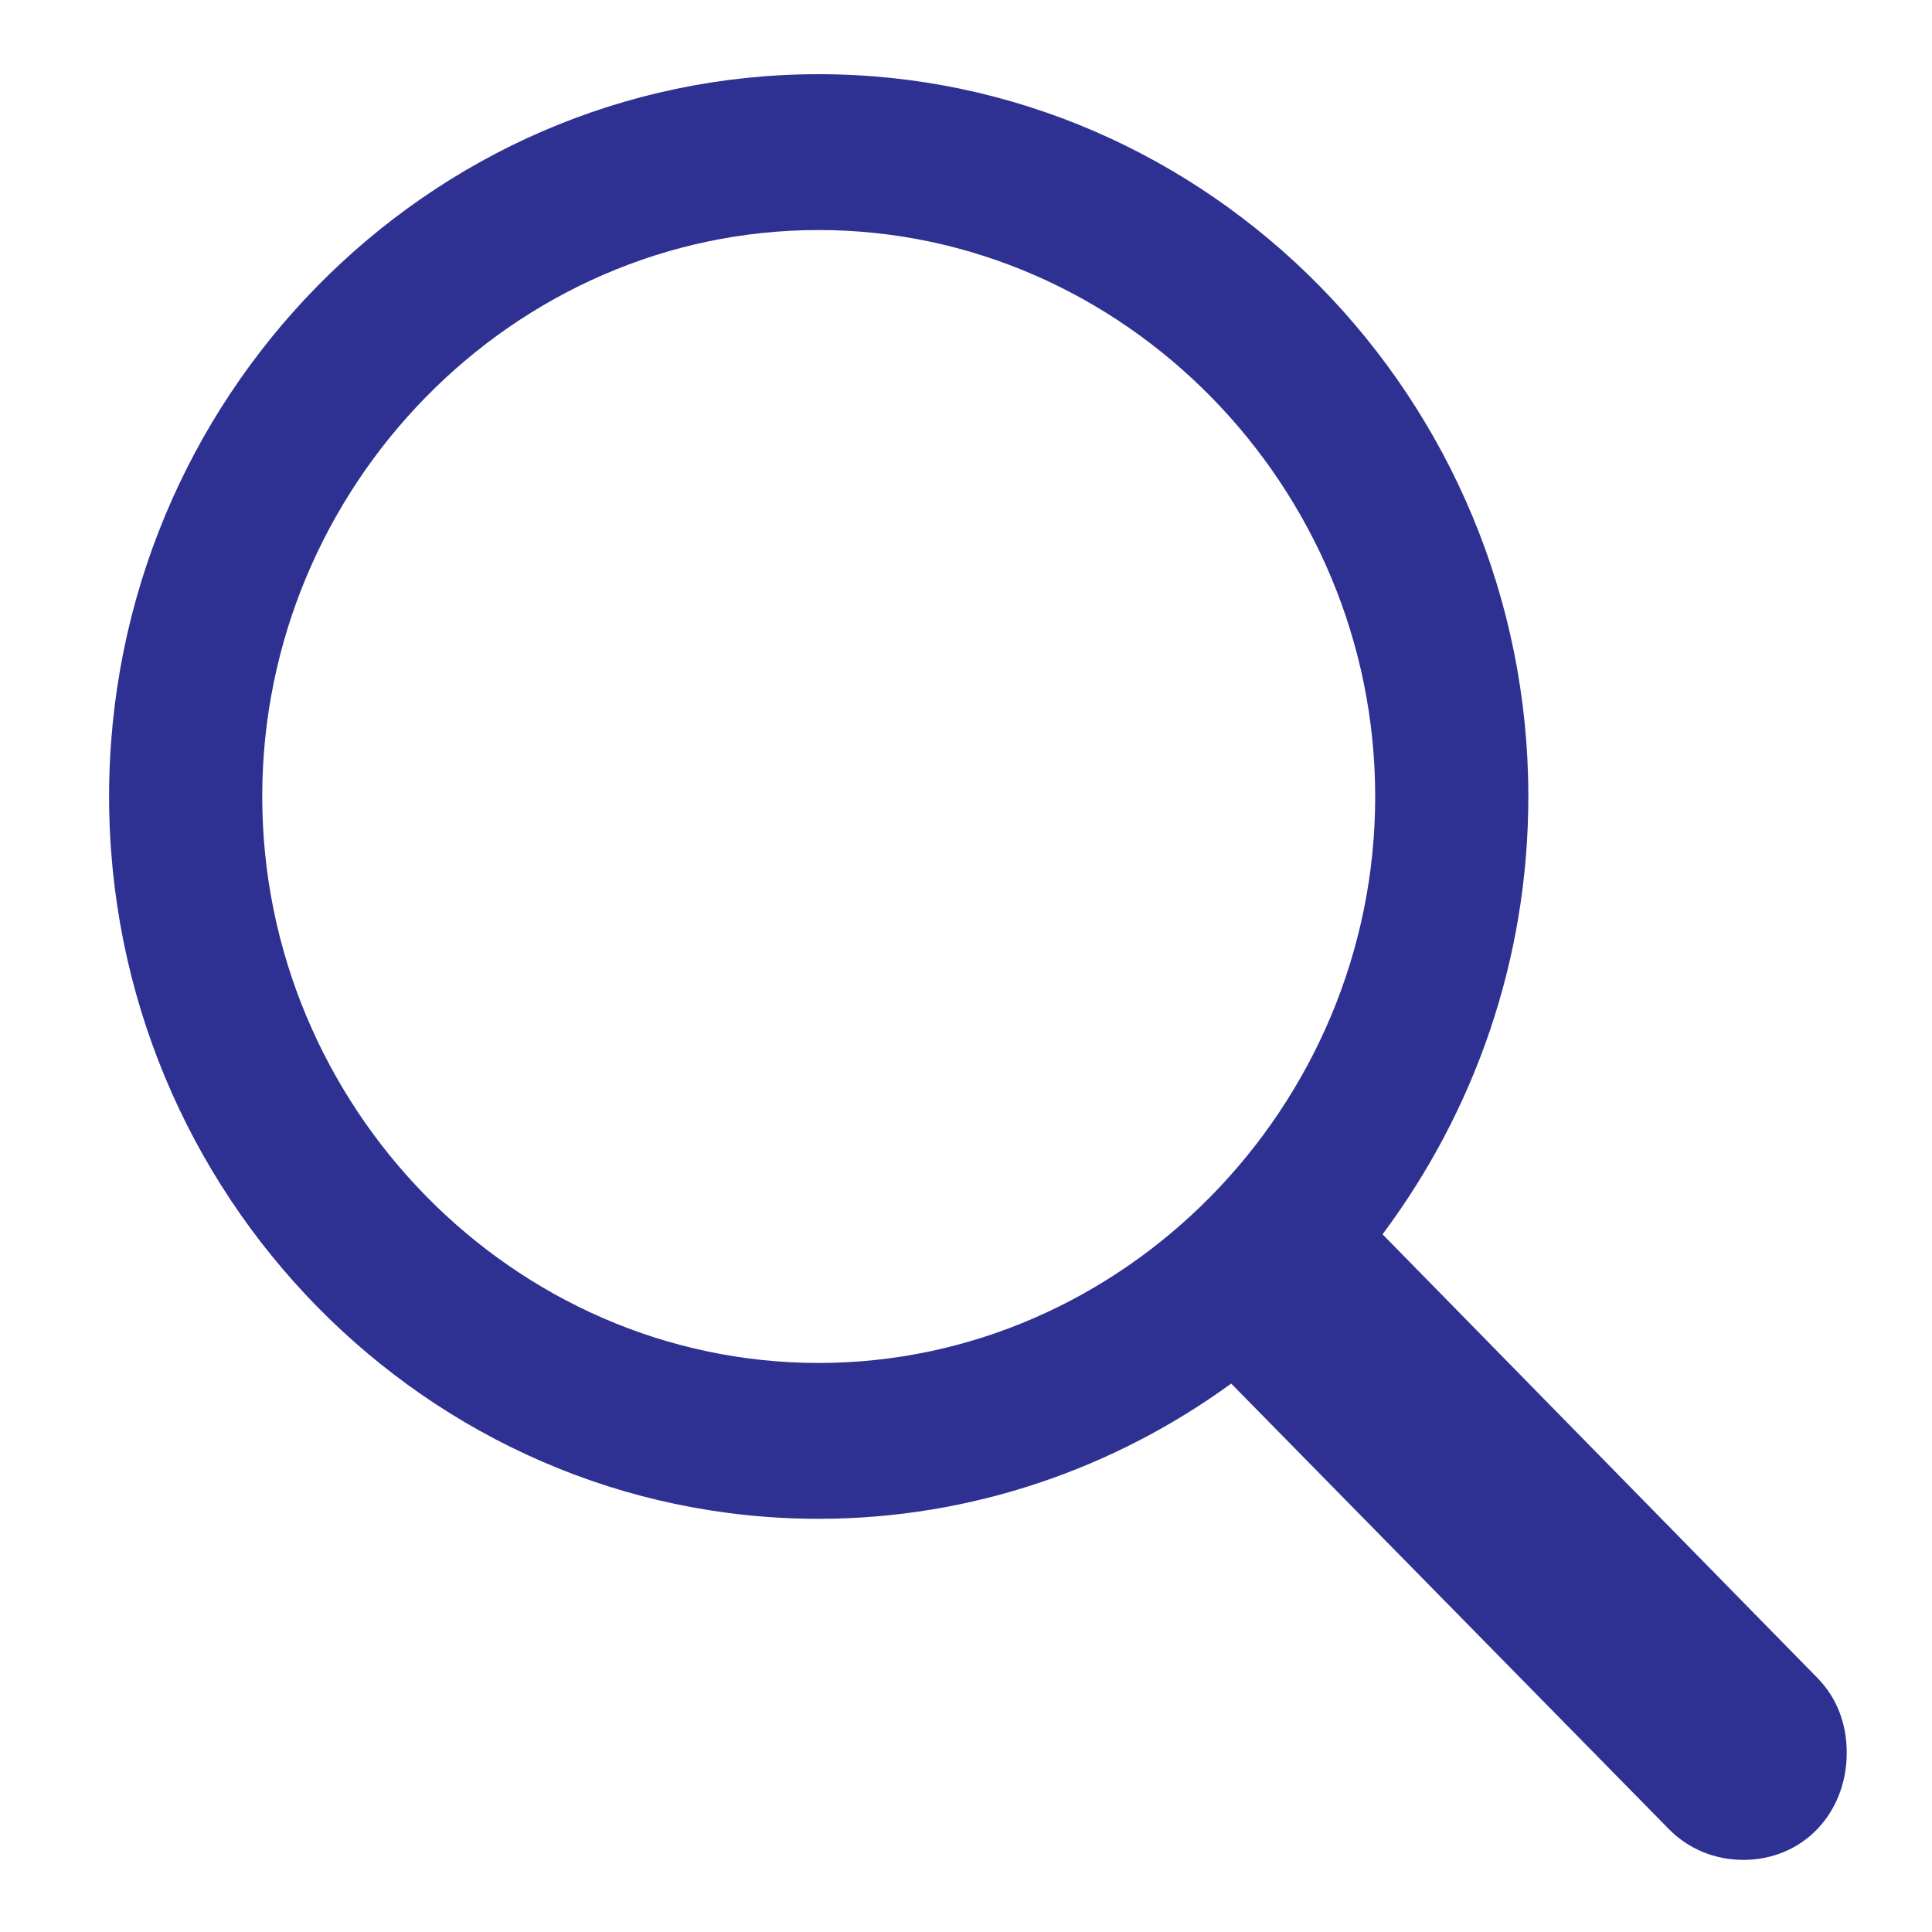 <svg width="15" height="15" viewBox="0 0 15 15" fill="none" xmlns="http://www.w3.org/2000/svg">
<path d="M6.356 11.792C7.546 11.792 8.656 11.399 9.559 10.742L12.955 14.199C13.113 14.36 13.32 14.44 13.535 14.44C14.001 14.44 14.338 14.075 14.338 13.608C14.338 13.39 14.266 13.185 14.108 13.025L10.734 9.583C11.443 8.634 11.866 7.46 11.866 6.184C11.866 3.099 9.387 0.576 6.356 0.576C3.318 0.576 0.847 3.099 0.847 6.184C0.847 9.269 3.318 11.792 6.356 11.792ZM6.356 10.582C3.985 10.582 2.036 8.591 2.036 6.184C2.036 3.777 3.985 1.786 6.356 1.786C8.721 1.786 10.677 3.777 10.677 6.184C10.677 8.591 8.721 10.582 6.356 10.582Z" fill="#2E3192"/>
</svg>
